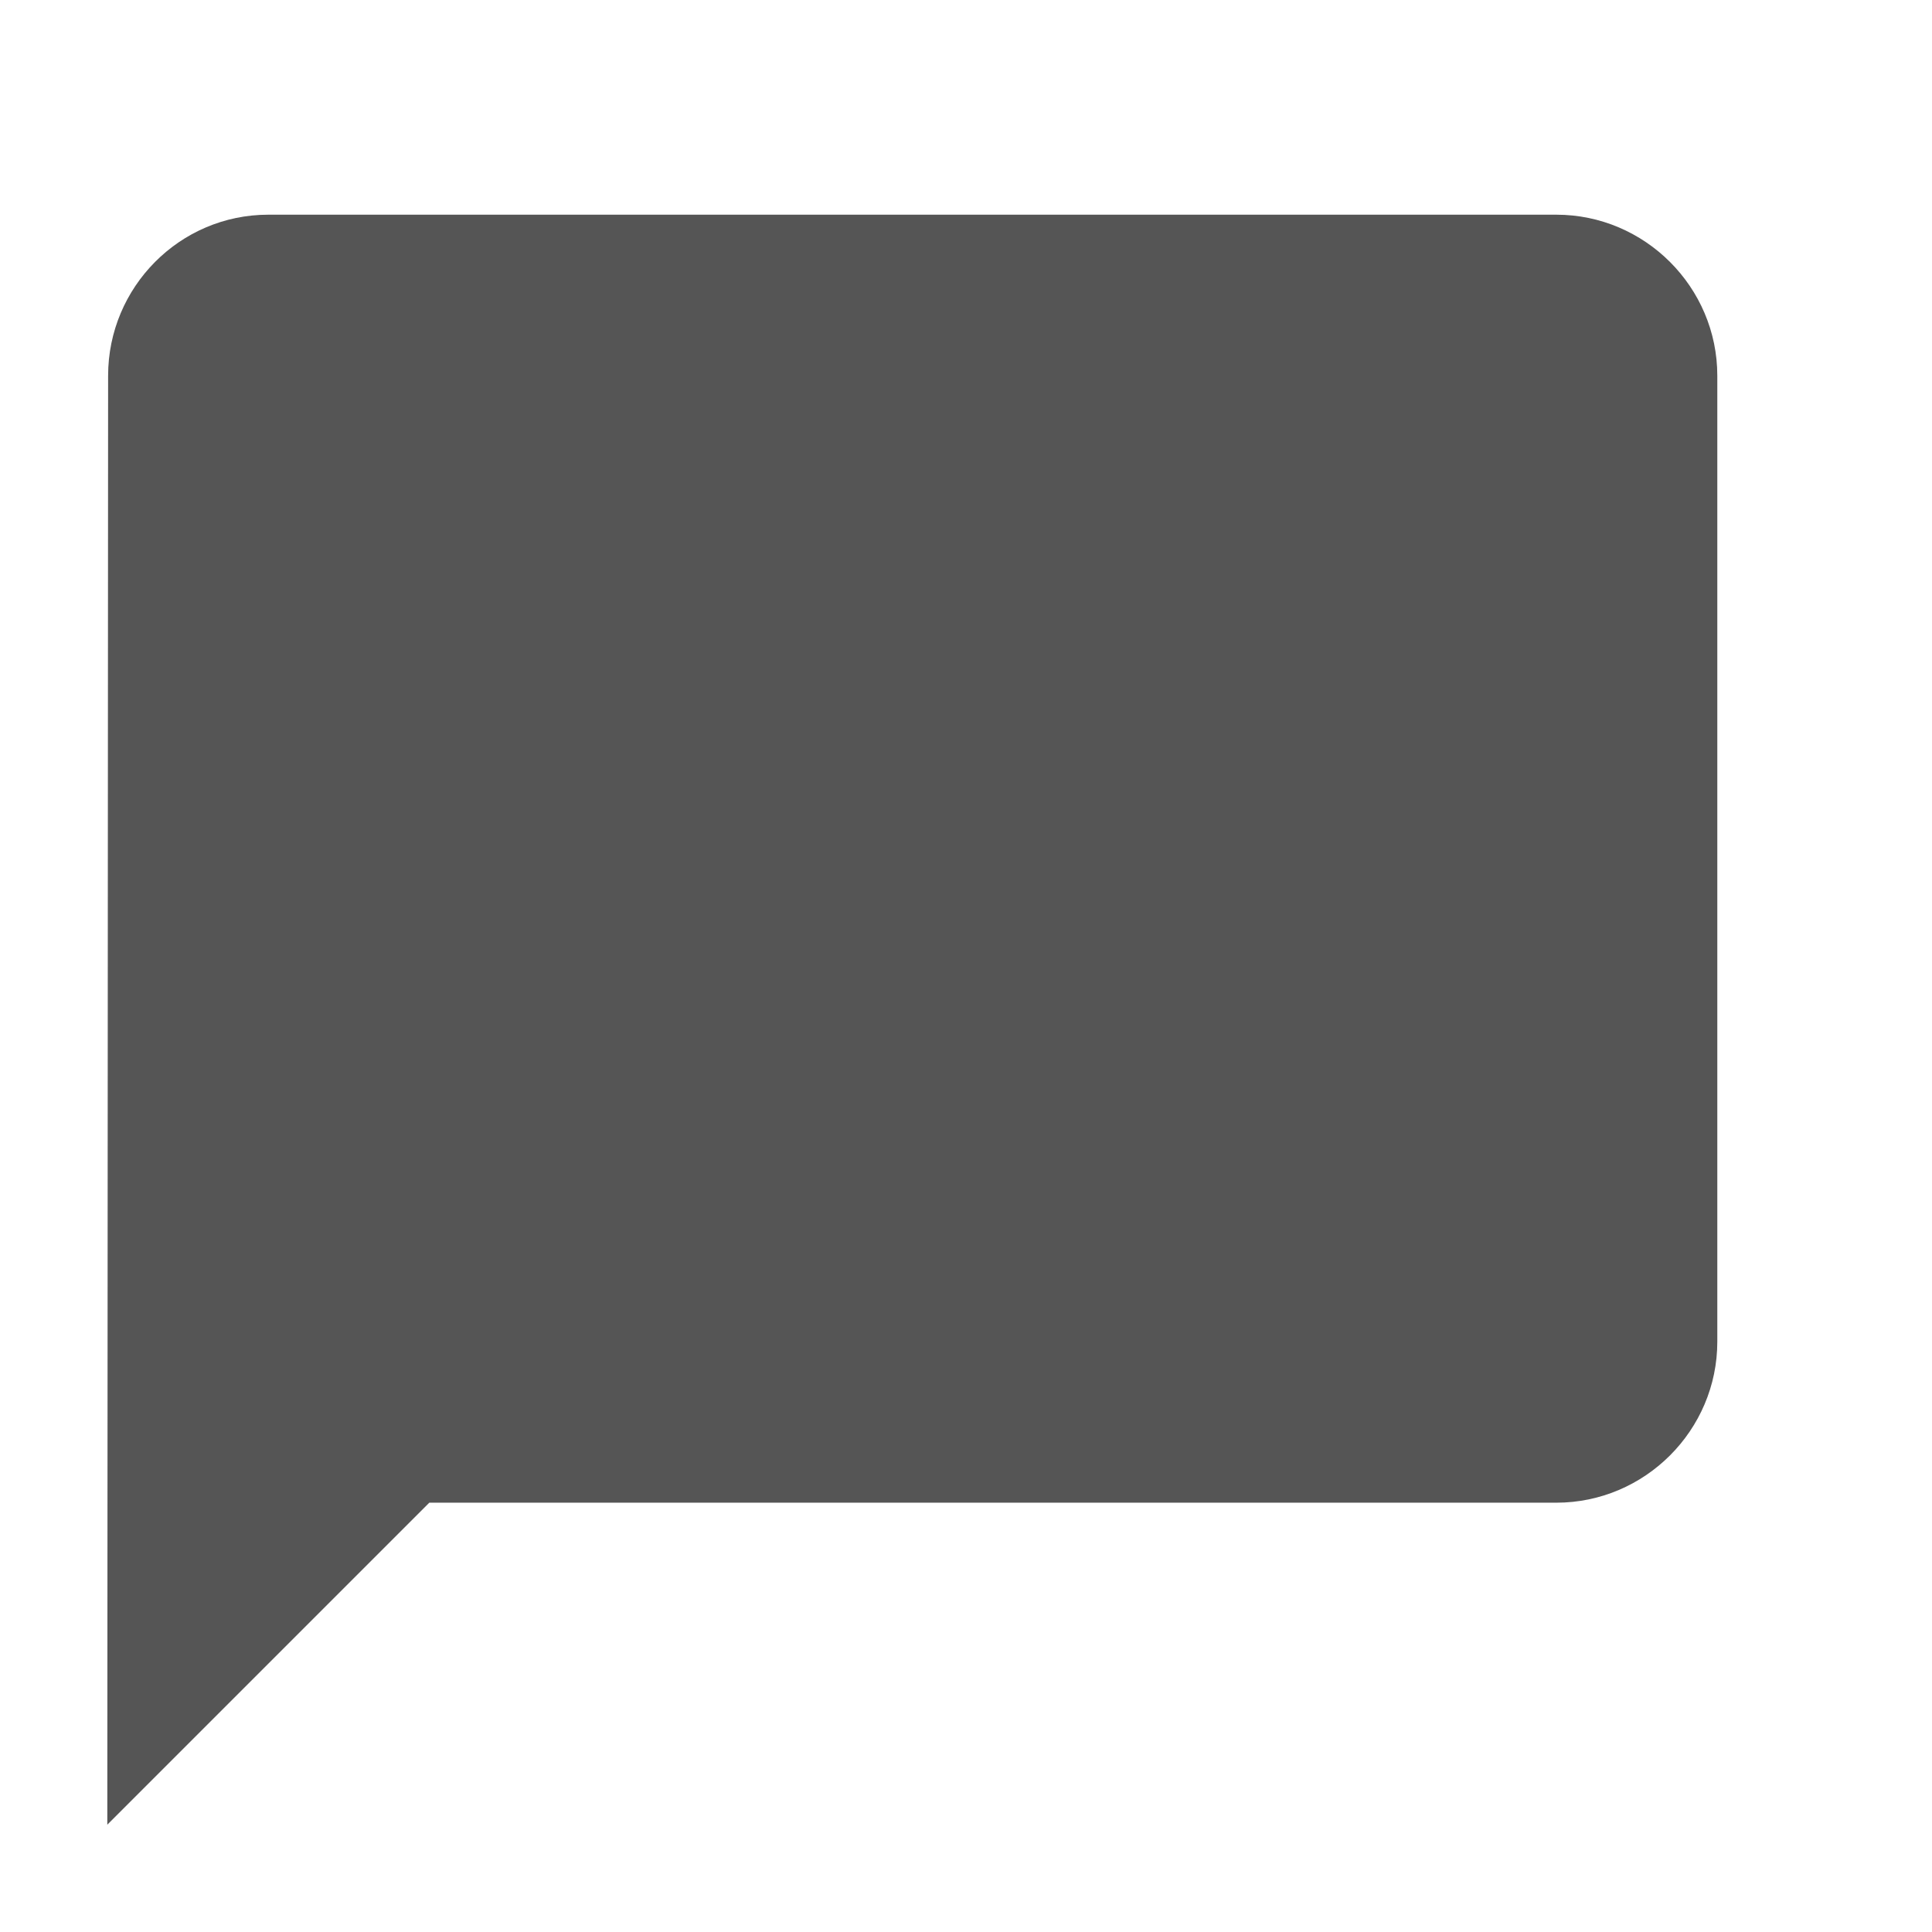 <svg xmlns="http://www.w3.org/2000/svg" xmlns:svg="http://www.w3.org/2000/svg" id="svg6" width="18" height="18" fill="#555" version="1.1" viewBox="0 0 24 24"><path id="path2" d="M 19.333,2.667 H 3.333 c -1.1,0 -1.99,0.9 -1.99,2 l -0.01,18 4,-4 H 19.333 c 1.1,0 2,-0.9 2,-2 V 4.667 c 0,-1.1 -0.9,-2 -2,-2 z"/><path id="path4" fill="none" d="M0 0h24v24H0z"/></svg>